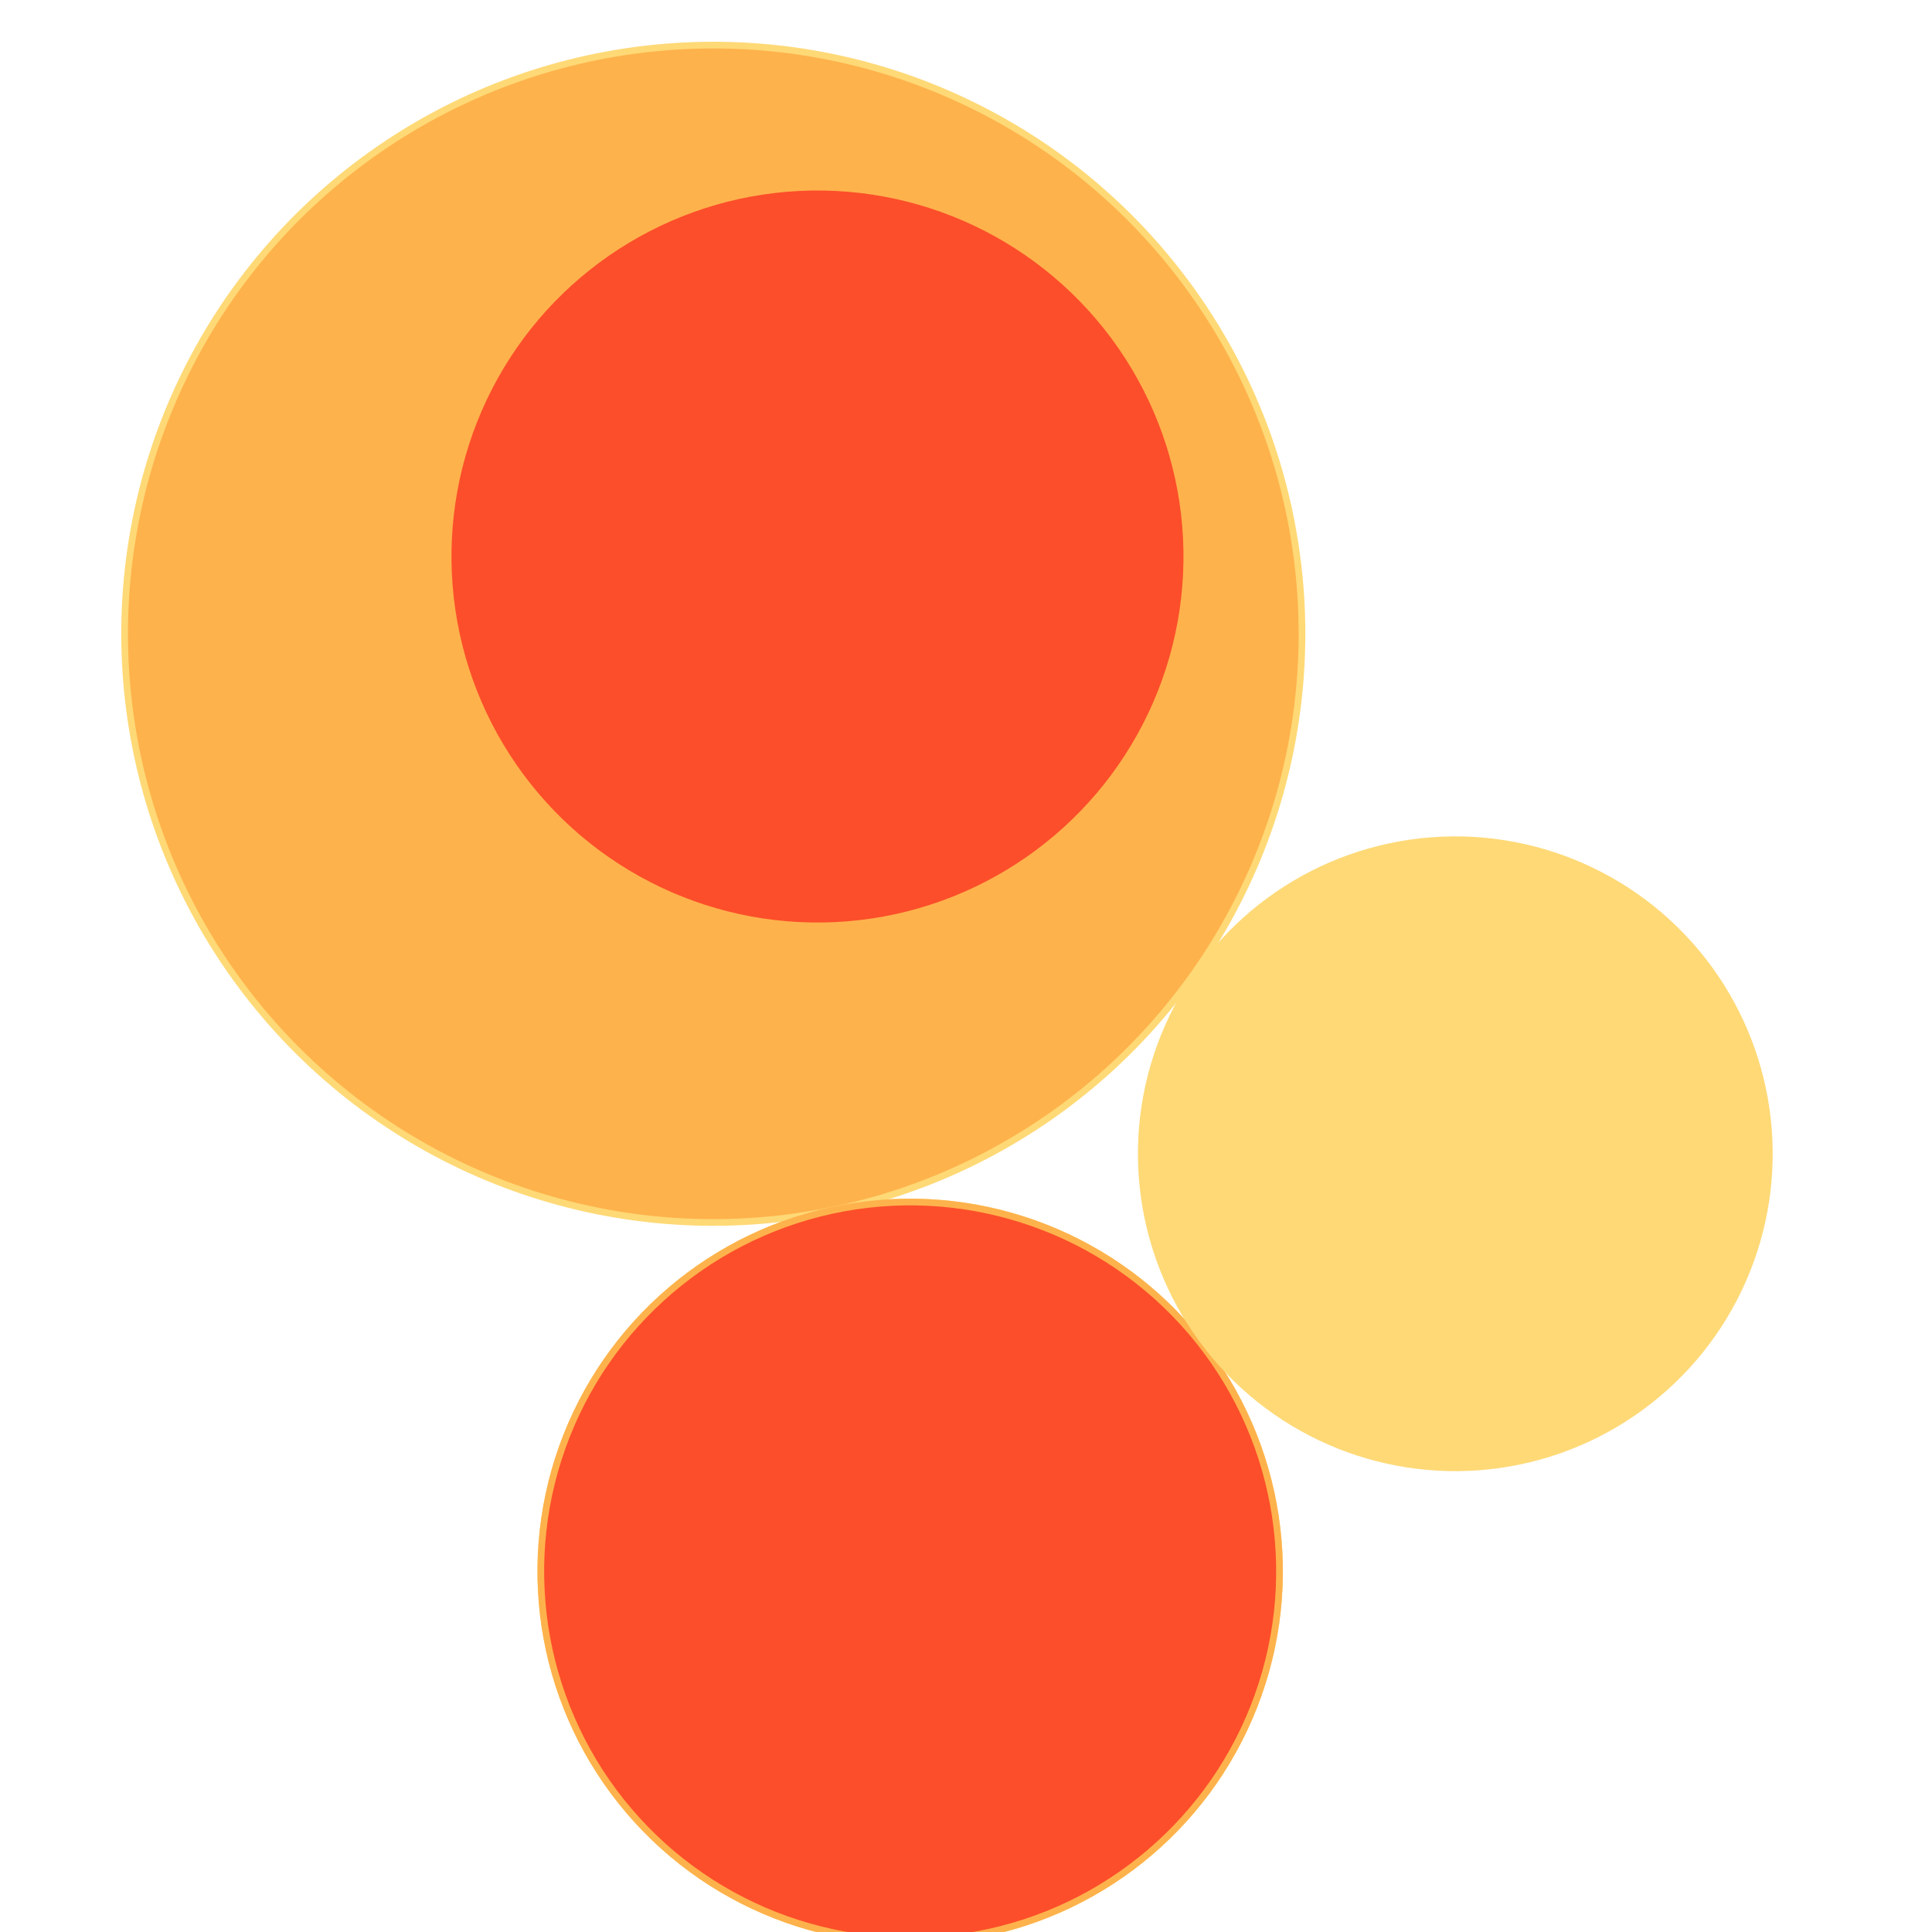 <svg width="600" height="600" xmlns="http://www.w3.org/2000/svg" style="animation-delay: 0s; animation-direction: normal; animation-duration: 0s; animation-fill-mode: none; animation-iteration-count: 1; animation-name: none; animation-play-state: running; animation-timing-function: ease; background-attachment: scroll; background-blend-mode: normal; background-clip: border-box; background-color: rgba(0, 0, 0, 0); background-image: none; background-origin: padding-box; background-position: 0% 0%; background-repeat: repeat; background-size: auto; border-bottom-color: rgb(0, 0, 0); border-bottom-left-radius: 0px; border-bottom-right-radius: 0px; border-bottom-style: none; border-bottom-width: 0px; border-collapse: separate; border-image-outset: 0px; border-image-repeat: stretch; border-image-slice: 100%; border-image-source: none; border-image-width: 1; border-left-color: rgb(0, 0, 0); border-left-style: none; border-left-width: 0px; border-right-color: rgb(0, 0, 0); border-right-style: none; border-right-width: 0px; border-top-color: rgb(0, 0, 0); border-top-left-radius: 0px; border-top-right-radius: 0px; border-top-style: none; border-top-width: 0px; bottom: auto; box-shadow: none; box-sizing: content-box; break-after: auto; break-before: auto; break-inside: auto; caption-side: top; clear: none; clip: auto; color: rgb(0, 0, 0); content: ; cursor: auto; direction: ltr; display: inline; empty-cells: show; float: none; font-family: sans-serif; font-kerning: auto; font-size: 12px; font-stretch: normal; font-style: normal; font-variant: normal; font-variant-ligatures: normal; font-variant-caps: normal; font-variant-numeric: normal; font-weight: normal; height: 600px; image-rendering: auto; isolation: auto; left: auto; letter-spacing: normal; line-height: normal; list-style-image: none; list-style-position: outside; list-style-type: disc; margin-bottom: 0px; margin-left: 0px; margin-right: 0px; margin-top: 0px; max-height: none; max-width: none; min-height: 0px; min-width: 0px; mix-blend-mode: normal; object-fit: fill; object-position: 50% 50%; offset-distance: 0px; offset-path: none; offset-rotate: auto 0deg; offset-rotation: auto 0deg; opacity: 1; orphans: 2; outline-color: rgb(0, 0, 0); outline-offset: 0px; outline-style: none; outline-width: 0px; overflow-anchor: auto; overflow-wrap: normal; overflow-x: hidden; overflow-y: hidden; padding-bottom: 20px; padding-left: 20px; padding-right: 20px; padding-top: 20px; pointer-events: auto; position: static; resize: none; right: auto; speak: normal; table-layout: auto; tab-size: 8; text-align: start; text-align-last: auto; text-decoration: none; text-indent: 0px; text-rendering: auto; text-shadow: none; text-size-adjust: auto; text-overflow: clip; text-transform: none; top: auto; touch-action: auto; transition-delay: 0s; transition-duration: 0s; transition-property: all; transition-timing-function: ease; unicode-bidi: normal; vertical-align: baseline; visibility: visible; white-space: normal; widows: 2; width: 600px; will-change: auto; word-break: normal; word-spacing: 0px; word-wrap: normal; z-index: auto; zoom: 1; -webkit-appearance: none; backface-visibility: visible; -webkit-background-clip: border-box; -webkit-background-origin: padding-box; -webkit-border-horizontal-spacing: 0px; -webkit-border-image: none; -webkit-border-vertical-spacing: 0px; -webkit-box-align: stretch; -webkit-box-decoration-break: slice; -webkit-box-direction: normal; -webkit-box-flex: 0; -webkit-box-flex-group: 1; -webkit-box-lines: single; -webkit-box-ordinal-group: 1; -webkit-box-orient: horizontal; -webkit-box-pack: start; -webkit-box-reflect: none; column-count: auto; column-gap: normal; column-rule-color: rgb(0, 0, 0); column-rule-style: none; column-rule-width: 0px; column-span: none; column-width: auto; align-content: stretch; align-items: stretch; align-self: stretch; flex-basis: auto; flex-grow: 0; flex-shrink: 1; flex-direction: row; flex-wrap: nowrap; justify-content: flex-start; -webkit-font-smoothing: auto; -webkit-highlight: none; hyphens: manual; -webkit-hyphenate-character: auto; -webkit-line-break: auto; -webkit-line-clamp: none; -webkit-locale: &quot;en&quot;; -webkit-margin-before-collapse: collapse; -webkit-margin-after-collapse: collapse; -webkit-mask-box-image: none; -webkit-mask-box-image-outset: 0px; -webkit-mask-box-image-repeat: stretch; -webkit-mask-box-image-slice: 0 fill; -webkit-mask-box-image-source: none; -webkit-mask-box-image-width: auto; -webkit-mask-clip: border-box; -webkit-mask-composite: source-over; -webkit-mask-image: none; -webkit-mask-origin: border-box; -webkit-mask-position: 0% 0%; -webkit-mask-repeat: repeat; -webkit-mask-size: auto; order: 0; perspective: none; perspective-origin: 320px 320px; -webkit-print-color-adjust: economy; -webkit-rtl-ordering: logical; shape-outside: none; shape-image-threshold: 0; shape-margin: 0px; -webkit-tap-highlight-color: rgba(0, 0, 0, 0.18); -webkit-text-combine: none; -webkit-text-decorations-in-effect: none; -webkit-text-emphasis-color: rgb(0, 0, 0); -webkit-text-emphasis-position: over; -webkit-text-emphasis-style: none; -webkit-text-fill-color: rgb(0, 0, 0); -webkit-text-orientation: vertical-right; -webkit-text-security: none; -webkit-text-stroke-color: rgb(0, 0, 0); -webkit-text-stroke-width: 0px; transform: none; transform-origin: 320px 320px; transform-style: flat; -webkit-user-drag: auto; -webkit-user-modify: read-only; user-select: text; -webkit-writing-mode: horizontal-tb; -webkit-app-region: no-drag; buffered-rendering: auto; clip-path: none; clip-rule: nonzero; mask: none; filter: none; flood-color: rgb(0, 0, 0); flood-opacity: 1; lighting-color: rgb(255, 255, 255); stop-color: rgb(0, 0, 0); stop-opacity: 1; color-interpolation: sRGB; color-interpolation-filters: linearRGB; color-rendering: auto; fill: rgb(0, 0, 0); fill-opacity: 1; fill-rule: nonzero; marker-end: none; marker-mid: none; marker-start: none; mask-type: luminance; shape-rendering: auto; stroke: none; stroke-dasharray: none; stroke-dashoffset: 0px; stroke-linecap: butt; stroke-linejoin: miter; stroke-miterlimit: 4; stroke-opacity: 1; stroke-width: 1px; alignment-baseline: auto; baseline-shift: 0px; dominant-baseline: auto; text-anchor: start; writing-mode: horizontal-tb; vector-effect: none; paint-order: fill stroke markers; d: none; cx: 0px; cy: 0px; x: 0px; y: 0px; r: 0px; rx: auto; ry: auto;" version="1.1" xmlns:xlink="http://www.w3.org/1999/xlink"><style type="text/css">svg { padding: 20px; }
.child circle { fill: none; }</style><svg xmlns="http://www.w3.org/2000/svg" x="0" y="0"><g transform="translate(-11.639 -11.639) scale(1.039)"><g class="node" transform="translate(298,298) rotate(78.143)"><title>0-Connected</title><circle r="298" style="stroke: black; stroke-width: 0; fill: none;"/><g class="node" transform="translate(-110.401,52.014) rotate(95.814)"><title>1-Connected</title><circle r="175.959" style="stroke: black; stroke-width: 0; fill: rgb(254, 217, 118);"/><g class="node" transform="translate(0,0) rotate(31.354)"><title>2-Connected</title><circle r="175.959" style="stroke: rgb(254, 217, 118); stroke-width: 2; fill: rgb(254, 178, 76);"/><g class="node" transform="translate(-18.273,34.192) rotate(0)"><title>3-Core</title><circle r="110.401" style="stroke: rgb(254, 178, 76); stroke-width: 2; fill: rgb(252, 78, 42);"/><g class="child node" transform="translate(0,30.071) rotate(0)"><title>3-Core</title><circle r="34.723" style="stroke: black; stroke-width: 0;"/></g><g class="child node" transform="translate(69.447,30.071) rotate(0)"><title>3-Core</title><circle r="34.723" style="stroke: black; stroke-width: 0;"/></g><g class="child node" transform="translate(34.723,-30.071) rotate(0)"><title>3-Core</title><circle r="34.723" style="stroke: black; stroke-width: 0;"/></g><g class="child node" transform="translate(-34.723,-30.071) rotate(0)"><title>3-Core</title><circle r="34.723" style="stroke: black; stroke-width: 0;"/></g><g class="child node" transform="translate(-69.447,30.071) rotate(0)"><title>3-Core</title><circle r="34.723" style="stroke: black; stroke-width: 0;"/></g></g><g class="child node" transform="translate(126.851,34.192) rotate(0)"><title>2-Connected</title><circle r="34.723" style="stroke: black; stroke-width: 0;"/></g><g class="child node" transform="translate(110.235,-33.238) rotate(0)"><title>2-Connected</title><circle r="34.723" style="stroke: black; stroke-width: 0;"/></g><g class="child node" transform="translate(64.191,-85.227) rotate(0)"><title>2-Connected</title><circle r="34.723" style="stroke: black; stroke-width: 0;"/></g><g class="child node" transform="translate(-0.736,-109.87) rotate(0)"><title>2-Connected</title><circle r="34.723" style="stroke: black; stroke-width: 0;"/></g><g class="child node" transform="translate(-69.68,-101.523) rotate(0)"><title>2-Connected</title><circle r="34.723" style="stroke: black; stroke-width: 0;"/></g><g class="child node" transform="translate(-126.851,-62.099) rotate(0)"><title>2-Connected</title><circle r="34.723" style="stroke: black; stroke-width: 0;"/></g></g></g><g class="node" transform="translate(175.959,52.014) rotate(51.418)"><title>1-Connected</title><circle r="110.401" style="stroke: black; stroke-width: 0; fill: rgb(254, 217, 118);"/><g class="node" transform="translate(0,0) rotate(10)"><title>2-Connected</title><circle r="110.401" style="stroke: rgb(254, 217, 118); stroke-width: 2; fill: rgb(254, 178, 76);"/><g class="node" transform="translate(0,0) rotate(0)"><title>3-Core</title><circle r="110.401" style="stroke: rgb(254, 178, 76); stroke-width: 2; fill: rgb(252, 78, 42);"/><g class="child node" transform="translate(0,30.071) rotate(0)"><title>3-Core</title><circle r="34.723" style="stroke: black; stroke-width: 0;"/></g><g class="child node" transform="translate(69.447,30.071) rotate(0)"><title>3-Core</title><circle r="34.723" style="stroke: black; stroke-width: 0;"/></g><g class="child node" transform="translate(34.723,-30.071) rotate(0)"><title>3-Core</title><circle r="34.723" style="stroke: black; stroke-width: 0;"/></g><g class="child node" transform="translate(-34.723,-30.071) rotate(0)"><title>3-Core</title><circle r="34.723" style="stroke: black; stroke-width: 0;"/></g><g class="child node" transform="translate(-69.447,30.071) rotate(0)"><title>3-Core</title><circle r="34.723" style="stroke: black; stroke-width: 0;"/></g></g></g></g><g class="node" transform="translate(87.276,-133.107) rotate(0)"><title>1-Connected</title><circle r="94.866" style="stroke: black; stroke-width: 0; fill: rgb(254, 217, 118);"/><g class="child node" transform="translate(-17.362,30.071) rotate(0)"><title>1-Connected</title><circle r="34.723" style="stroke: black; stroke-width: 0;"/></g><g class="child node" transform="translate(52.085,30.071) rotate(0)"><title>1-Connected</title><circle r="34.723" style="stroke: black; stroke-width: 0;"/></g><g class="child node" transform="translate(17.362,-30.071) rotate(0)"><title>1-Connected</title><circle r="34.723" style="stroke: black; stroke-width: 0;"/></g><g class="child node" transform="translate(-52.085,-30.071) rotate(0)"><title>1-Connected</title><circle r="34.723" style="stroke: black; stroke-width: 0;"/></g></g></g></g></svg></svg>